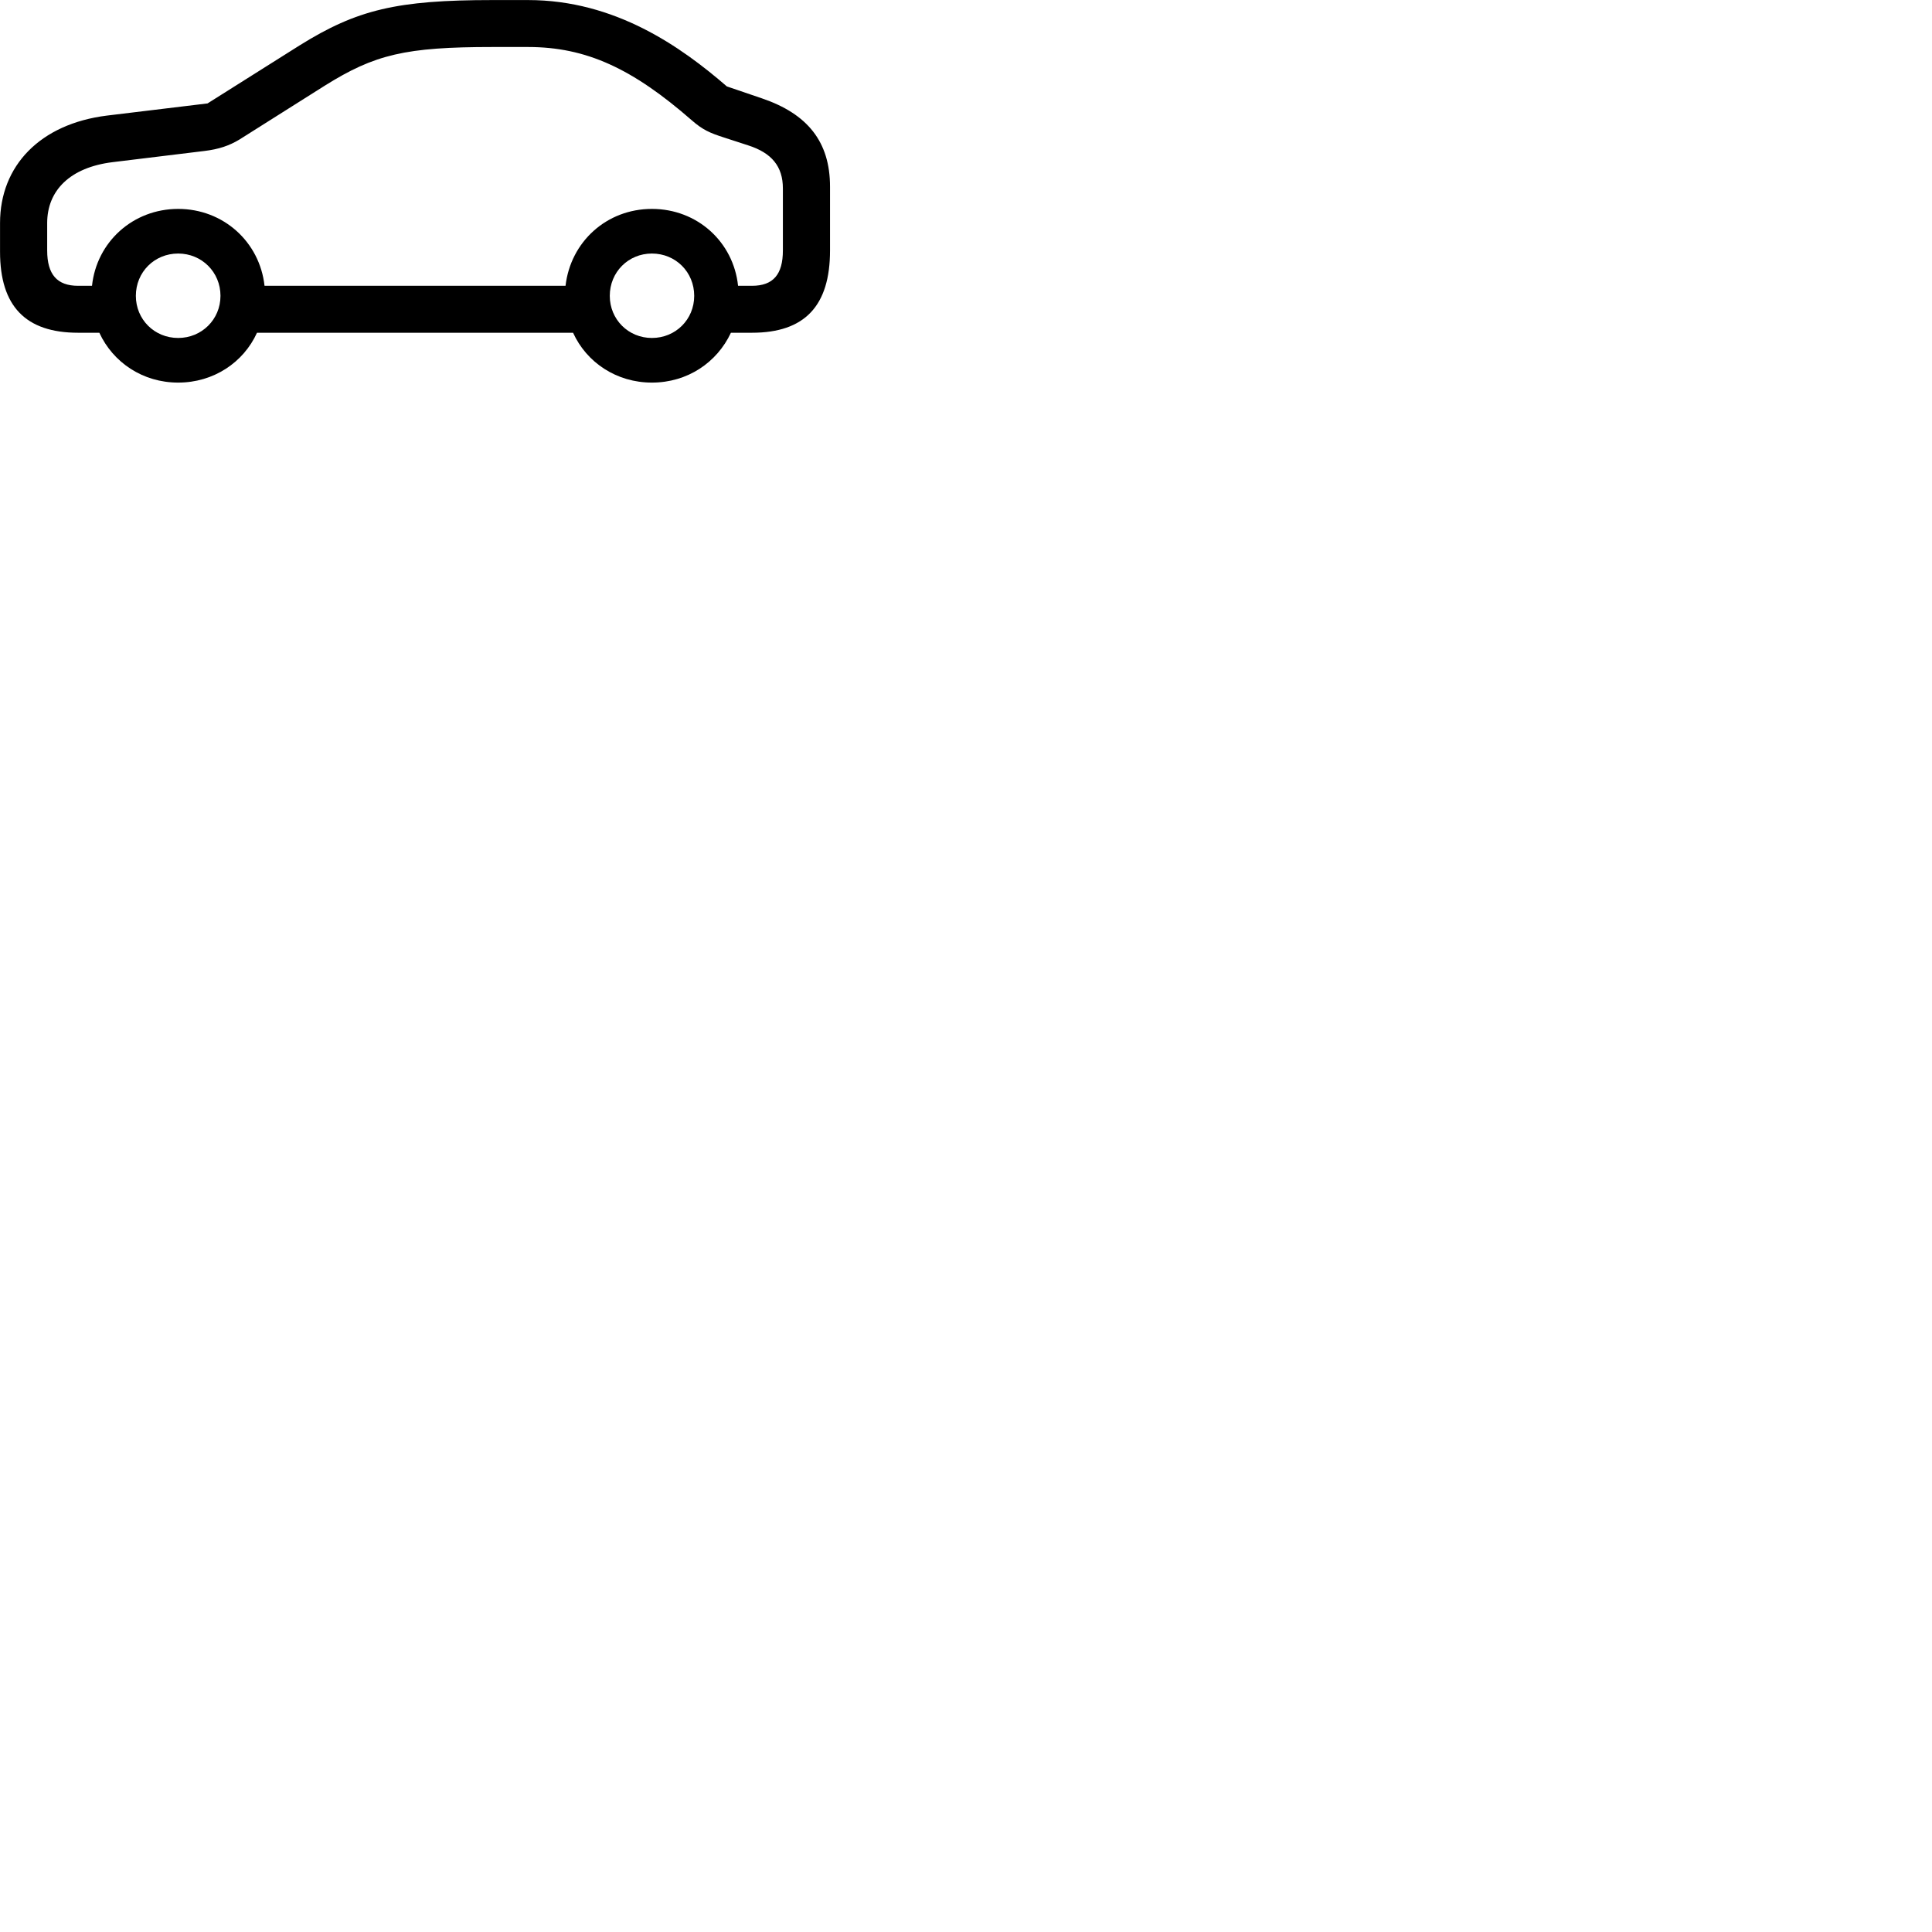 
        <svg xmlns="http://www.w3.org/2000/svg" viewBox="0 0 100 100">
            <path d="M4.042 17.223H5.142C5.852 18.763 7.392 19.803 9.222 19.803C11.052 19.803 12.602 18.763 13.302 17.223H29.662C30.362 18.763 31.912 19.803 33.742 19.803C35.582 19.803 37.112 18.763 37.832 17.223H38.922C41.652 17.223 42.962 15.833 42.962 12.963V9.663C42.962 7.333 41.792 5.893 39.442 5.093L37.622 4.473C35.252 2.423 31.842 0.003 27.332 0.003H25.492C20.552 0.003 18.482 0.493 15.502 2.353L10.742 5.353L5.532 5.983C2.082 6.413 0.002 8.573 0.002 11.543V13.033C0.002 15.853 1.332 17.223 4.042 17.223ZM33.742 10.813C31.392 10.813 29.532 12.523 29.272 14.793H13.692C13.442 12.523 11.562 10.813 9.222 10.813C6.882 10.813 5.002 12.523 4.762 14.793H4.042C2.952 14.793 2.442 14.203 2.442 12.963V11.543C2.442 9.863 3.622 8.663 5.832 8.393L10.592 7.813C11.322 7.723 11.862 7.543 12.392 7.223L16.812 4.433C19.402 2.813 20.992 2.433 25.492 2.433H27.332C30.352 2.433 32.742 3.553 35.802 6.223C36.372 6.723 36.742 6.883 37.492 7.123L38.722 7.523C39.942 7.913 40.522 8.613 40.522 9.753V12.963C40.522 14.203 40.022 14.793 38.922 14.793H38.202C37.962 12.523 36.092 10.813 33.742 10.813ZM9.222 17.493C7.992 17.493 7.032 16.533 7.032 15.313C7.032 14.083 7.992 13.123 9.222 13.123C10.442 13.123 11.412 14.083 11.412 15.313C11.412 16.533 10.442 17.493 9.222 17.493ZM33.742 17.493C32.522 17.493 31.562 16.533 31.562 15.313C31.562 14.083 32.522 13.123 33.742 13.123C34.972 13.123 35.932 14.083 35.932 15.313C35.932 16.533 34.972 17.493 33.742 17.493Z" />
        </svg>
    